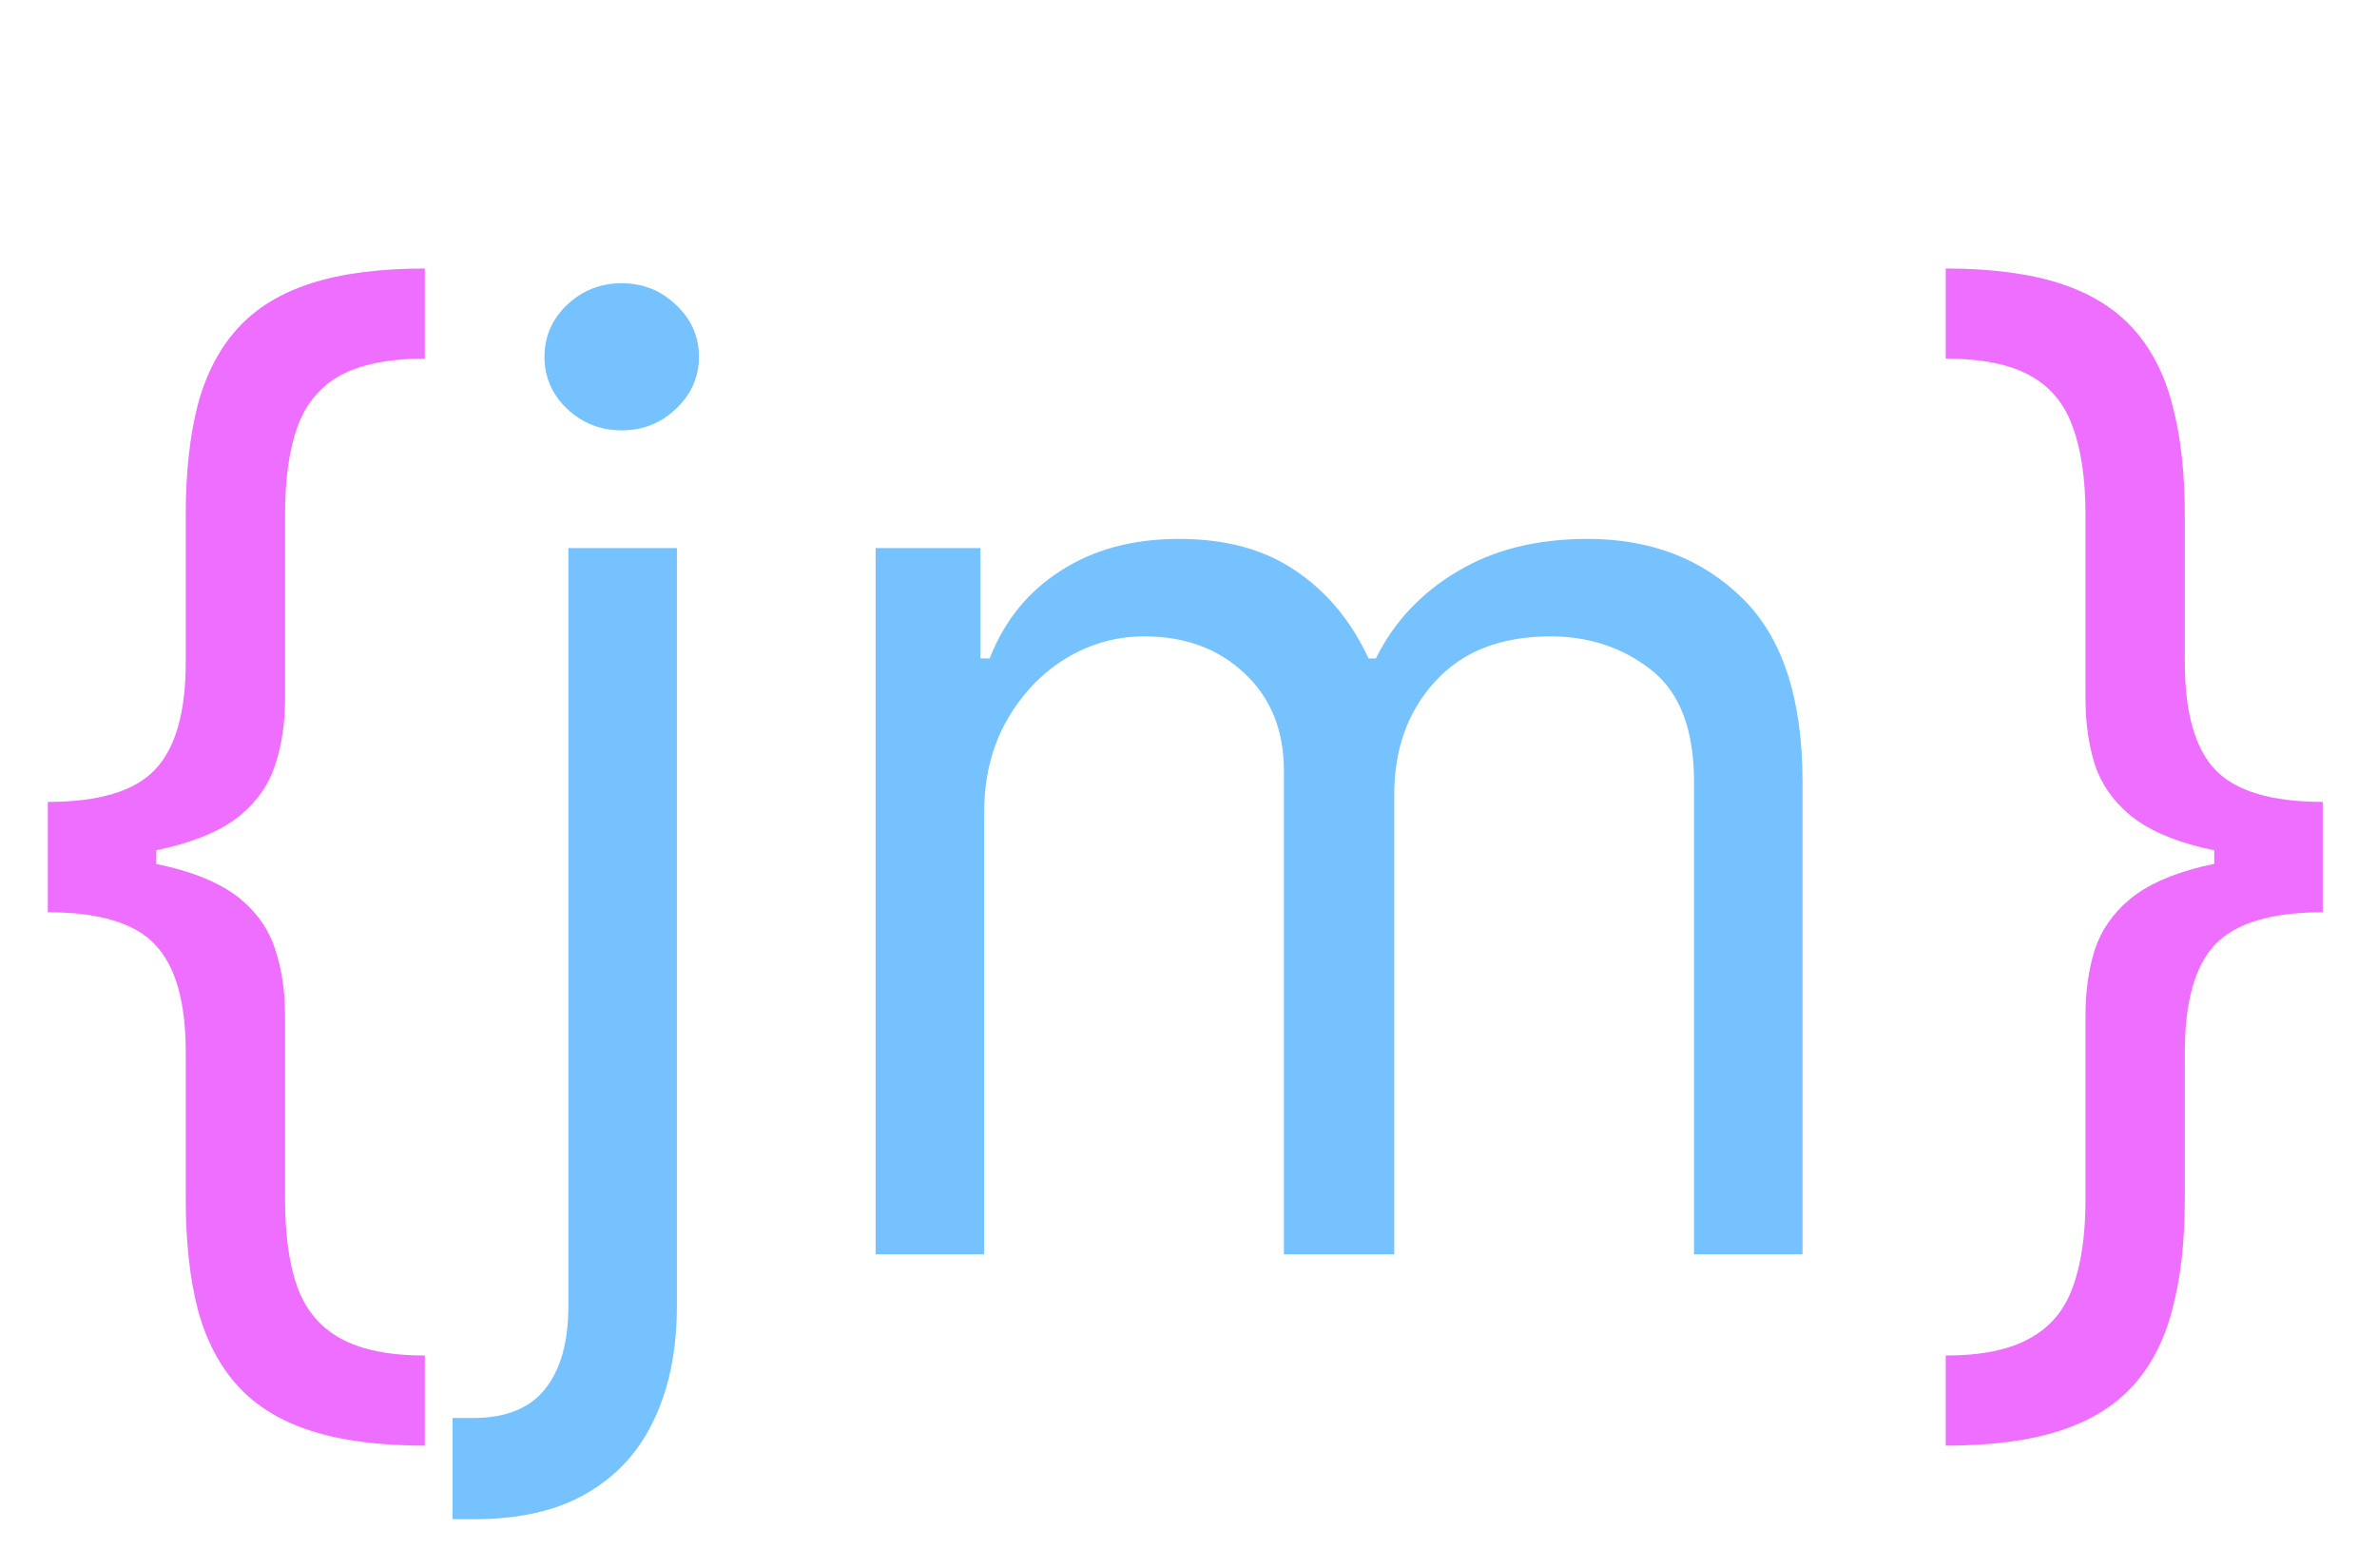 <svg width="235" height="155" viewBox="0 0 235 155" fill="none" xmlns="http://www.w3.org/2000/svg">
<path d="M4.727 84.909V79.273C9.788 79.273 13.318 78.212 15.318 76.091C17.349 73.97 18.364 70.424 18.364 65.454V50.909C18.364 46.727 18.758 43.106 19.546 40.045C20.364 36.985 21.682 34.455 23.5 32.455C25.318 30.454 27.742 28.97 30.773 28C33.803 27.03 37.545 26.545 42 26.545V35.455C38.485 35.455 35.712 36 33.682 37.091C31.682 38.182 30.258 39.879 29.409 42.182C28.591 44.455 28.182 47.364 28.182 50.909V69.091C28.182 71.454 27.864 73.606 27.227 75.546C26.621 77.485 25.485 79.151 23.818 80.546C22.151 81.939 19.773 83.015 16.682 83.773C13.621 84.53 9.636 84.909 4.727 84.909ZM42 142.909C37.545 142.909 33.803 142.424 30.773 141.455C27.742 140.485 25.318 139 23.5 137C21.682 135 20.364 132.47 19.546 129.409C18.758 126.348 18.364 122.727 18.364 118.545V104C18.364 99.03 17.349 95.485 15.318 93.364C13.318 91.242 9.788 90.182 4.727 90.182V84.546C9.636 84.546 13.621 84.924 16.682 85.682C19.773 86.439 22.151 87.515 23.818 88.909C25.485 90.303 26.621 91.97 27.227 93.909C27.864 95.849 28.182 98 28.182 100.364V118.545C28.182 122.091 28.591 125 29.409 127.273C30.258 129.545 31.682 131.227 33.682 132.318C35.712 133.439 38.485 134 42 134V142.909ZM4.727 90.182V79.273H15.454V90.182H4.727ZM229.636 84.546V90.182C224.576 90.182 221.03 91.242 219 93.364C217 95.485 216 99.03 216 104V118.545C216 122.727 215.591 126.348 214.773 129.409C213.985 132.47 212.682 135 210.864 137C209.045 139 206.621 140.485 203.591 141.455C200.561 142.424 196.818 142.909 192.364 142.909V134C195.879 134 198.636 133.439 200.636 132.318C202.667 131.227 204.091 129.545 204.909 127.273C205.758 125 206.182 122.091 206.182 118.545V100.364C206.182 98 206.485 95.849 207.091 93.909C207.727 91.97 208.879 90.303 210.545 88.909C212.212 87.515 214.576 86.439 217.636 85.682C220.727 84.924 224.727 84.546 229.636 84.546ZM192.364 26.545C196.818 26.545 200.561 27.03 203.591 28C206.621 28.97 209.045 30.454 210.864 32.455C212.682 34.455 213.985 36.985 214.773 40.045C215.591 43.106 216 46.727 216 50.909V65.454C216 70.424 217 73.97 219 76.091C221.03 78.212 224.576 79.273 229.636 79.273V84.909C224.727 84.909 220.727 84.53 217.636 83.773C214.576 83.015 212.212 81.939 210.545 80.546C208.879 79.151 207.727 77.485 207.091 75.546C206.485 73.606 206.182 71.454 206.182 69.091V50.909C206.182 47.364 205.758 44.455 204.909 42.182C204.091 39.879 202.667 38.182 200.636 37.091C198.636 36 195.879 35.455 192.364 35.455V26.545ZM229.636 79.273V90.182H218.909V79.273H229.636Z" fill="#EE6EFF"/>
<path d="M56.193 54.182H66.921V129.091C66.921 133.394 66.178 137.121 64.693 140.273C63.239 143.424 61.026 145.864 58.057 147.591C55.117 149.318 51.405 150.182 46.92 150.182C46.557 150.182 46.193 150.182 45.83 150.182C45.466 150.182 45.102 150.182 44.739 150.182V140.182C45.102 140.182 45.436 140.182 45.739 140.182C46.042 140.182 46.375 140.182 46.739 140.182C50.011 140.182 52.405 139.212 53.92 137.273C55.436 135.364 56.193 132.636 56.193 129.091V54.182ZM61.466 42.545C59.375 42.545 57.572 41.833 56.057 40.409C54.572 38.985 53.83 37.273 53.83 35.273C53.83 33.273 54.572 31.561 56.057 30.136C57.572 28.712 59.375 28 61.466 28C63.557 28 65.345 28.712 66.829 30.136C68.345 31.561 69.102 33.273 69.102 35.273C69.102 37.273 68.345 38.985 66.829 40.409C65.345 41.833 63.557 42.545 61.466 42.545ZM86.568 124V54.182H96.932V65.091H97.841C99.296 61.364 101.644 58.47 104.886 56.409C108.129 54.318 112.023 53.273 116.568 53.273C121.174 53.273 125.008 54.318 128.068 56.409C131.159 58.47 133.568 61.364 135.295 65.091H136.023C137.811 61.485 140.492 58.621 144.068 56.5C147.644 54.349 151.932 53.273 156.932 53.273C163.174 53.273 168.28 55.227 172.25 59.136C176.22 63.015 178.205 69.061 178.205 77.273V124H167.477V77.273C167.477 72.121 166.068 68.439 163.25 66.227C160.432 64.015 157.114 62.909 153.295 62.909C148.386 62.909 144.583 64.394 141.886 67.364C139.189 70.303 137.841 74.03 137.841 78.546V124H126.932V76.182C126.932 72.212 125.644 69.015 123.068 66.591C120.492 64.136 117.174 62.909 113.114 62.909C110.326 62.909 107.72 63.651 105.295 65.136C102.902 66.621 100.962 68.682 99.477 71.318C98.023 73.924 97.296 76.939 97.296 80.364V124H86.568Z" fill="#75C2FF"/>
</svg>
